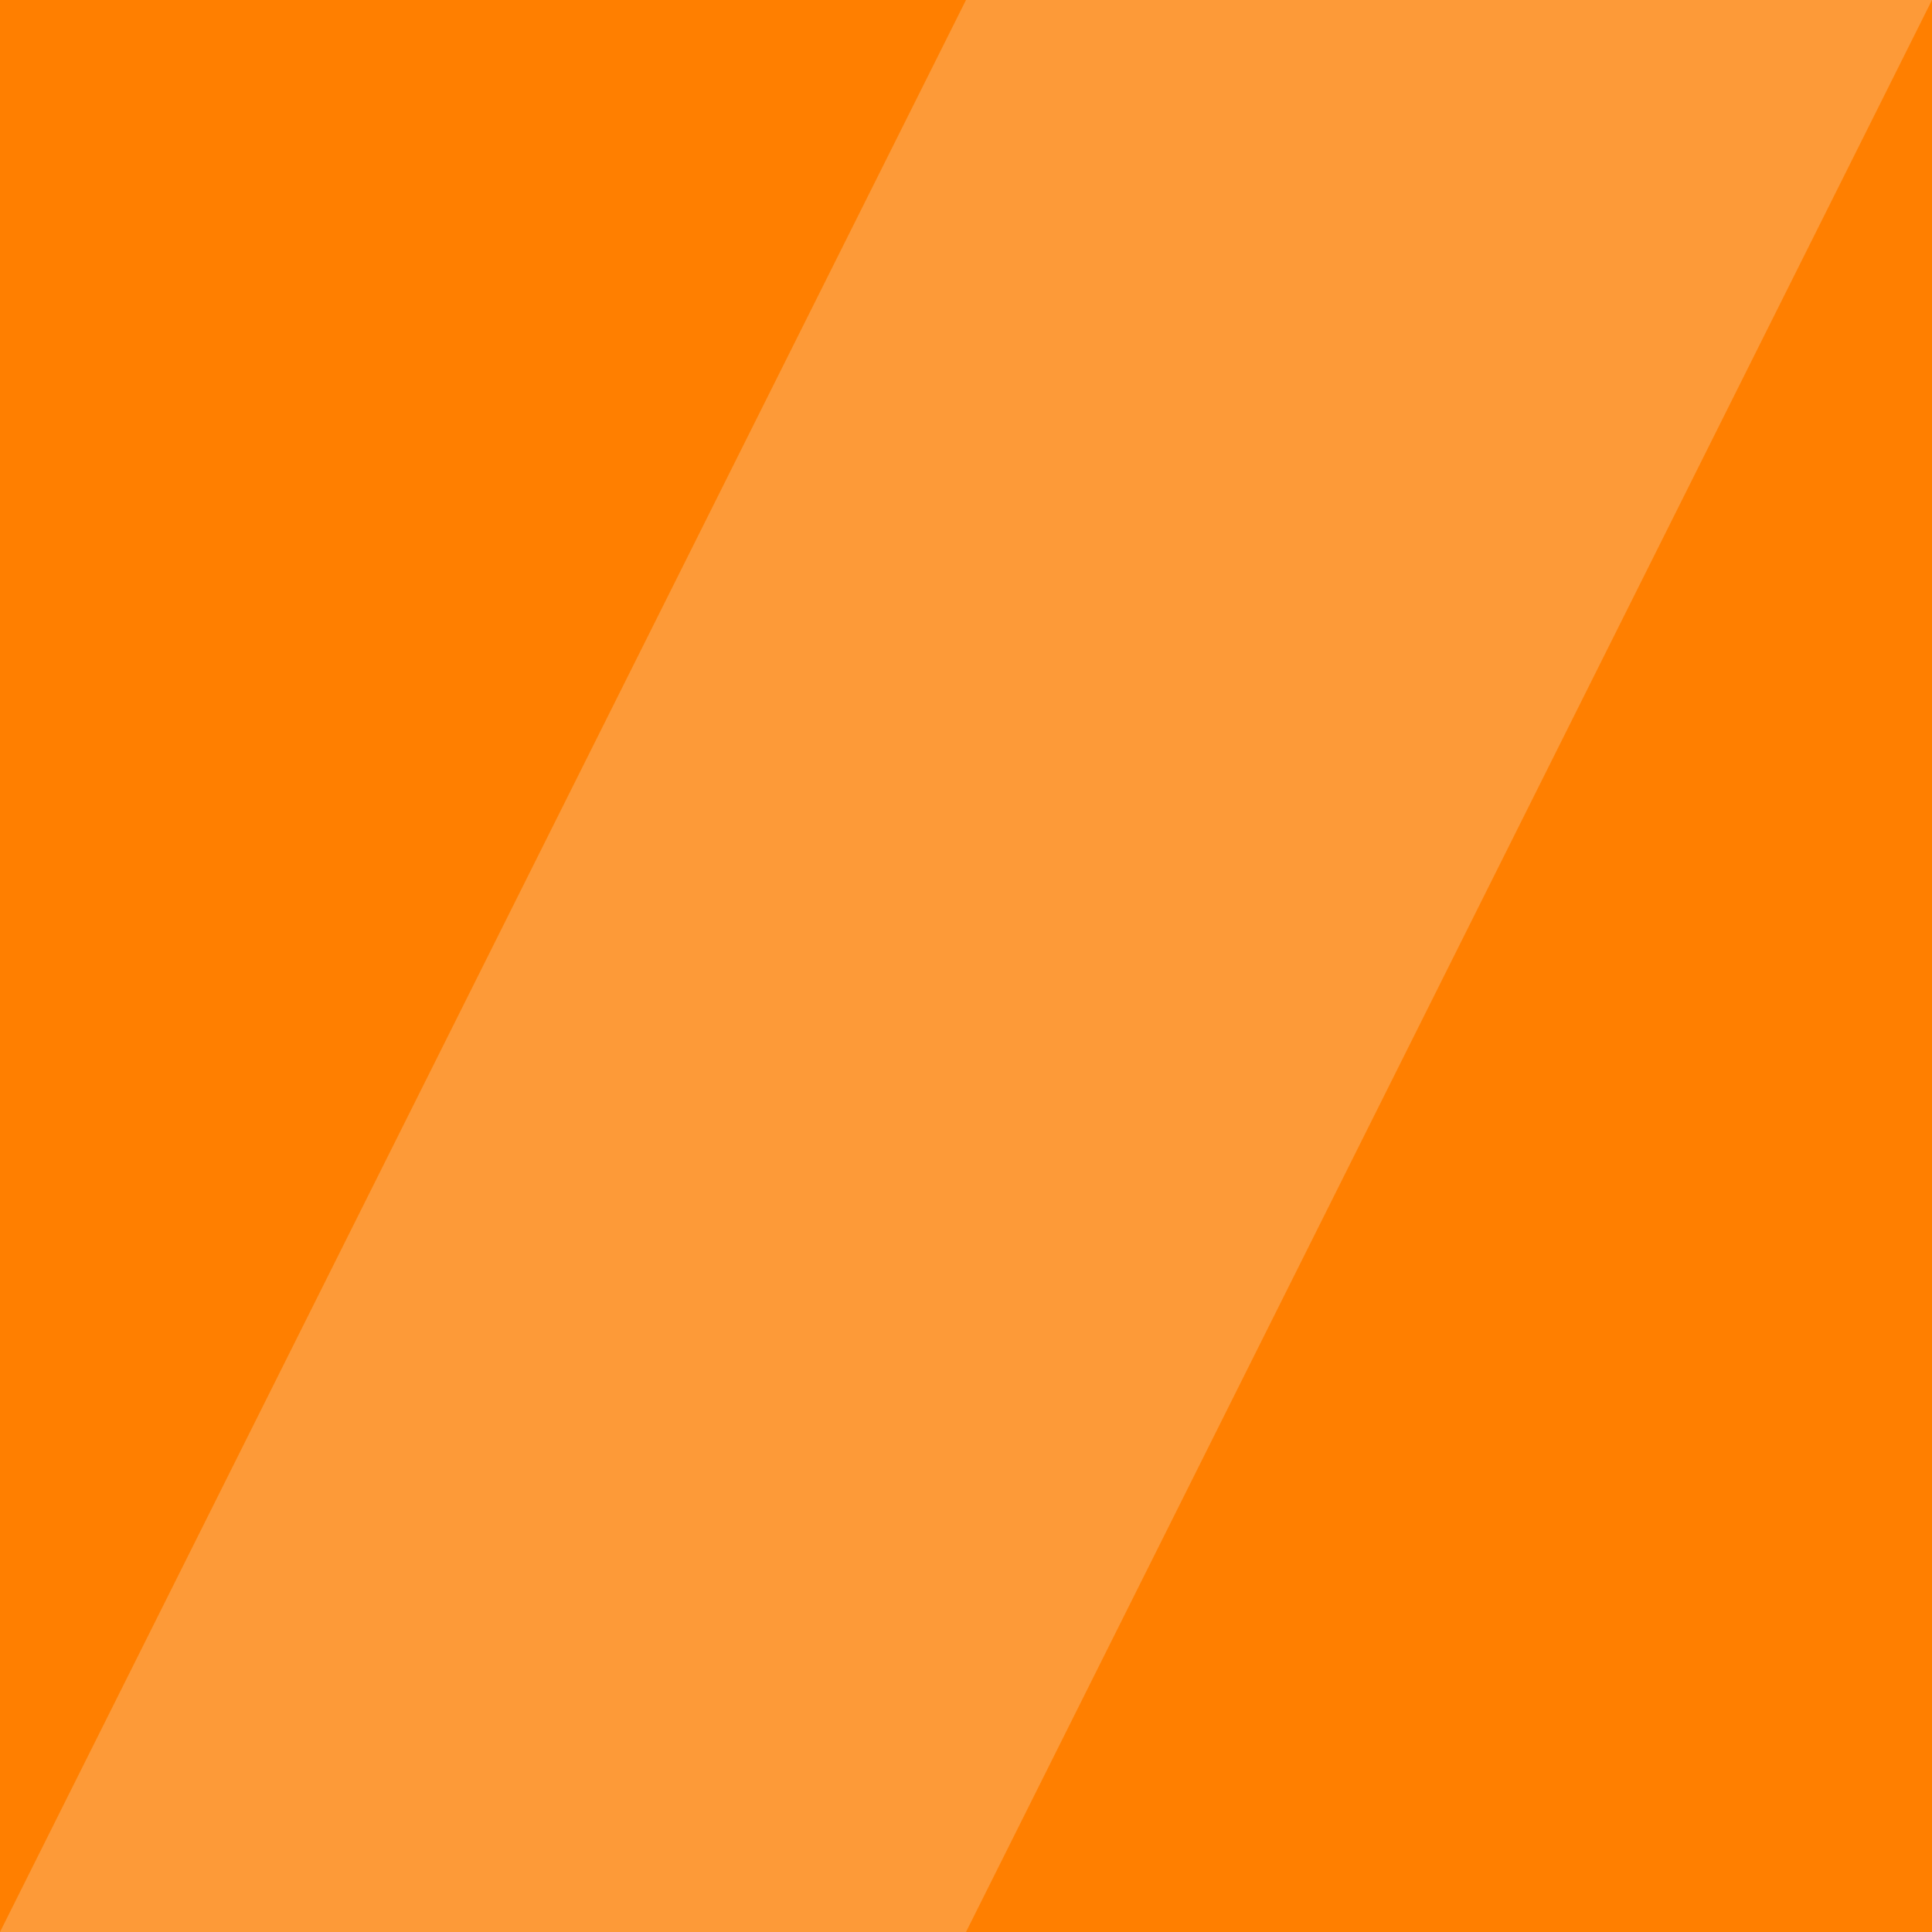 <?xml version="1.0" encoding="UTF-8"?>
<svg width="100px" height="100px" viewBox="0 0 100 100" version="1.1" xmlns="http://www.w3.org/2000/svg" xmlns:xlink="http://www.w3.org/1999/xlink">
    <!-- Generator: Sketch 52.5 (67469) - http://www.bohemiancoding.com/sketch -->
    <title>move</title>
    <desc>Created with Sketch.</desc>
    <g id="move" stroke="none" stroke-width="1" fill="none" fill-rule="evenodd">
        <rect id="矩形" fill="#fd9a38" x="0" y="0" width="100" height="100"></rect>
        <path d="M100,-4.26325641e-14 L150,-4.26325641e-14 L100,100 L50,100 L100,-4.26325641e-14 Z M-4.97379915e-14,-4.26325641e-14 L50,-4.26325641e-14 L-4.97379915e-14,100 L-50,100 L-4.97379915e-14,-4.26325641e-14 Z" id="合并形状" fill="#ff7f00">
			<animateMotion path="M -50  0 H 50 " dur="3s" repeatCount="indefinite" />
		</path>
    </g>
</svg>